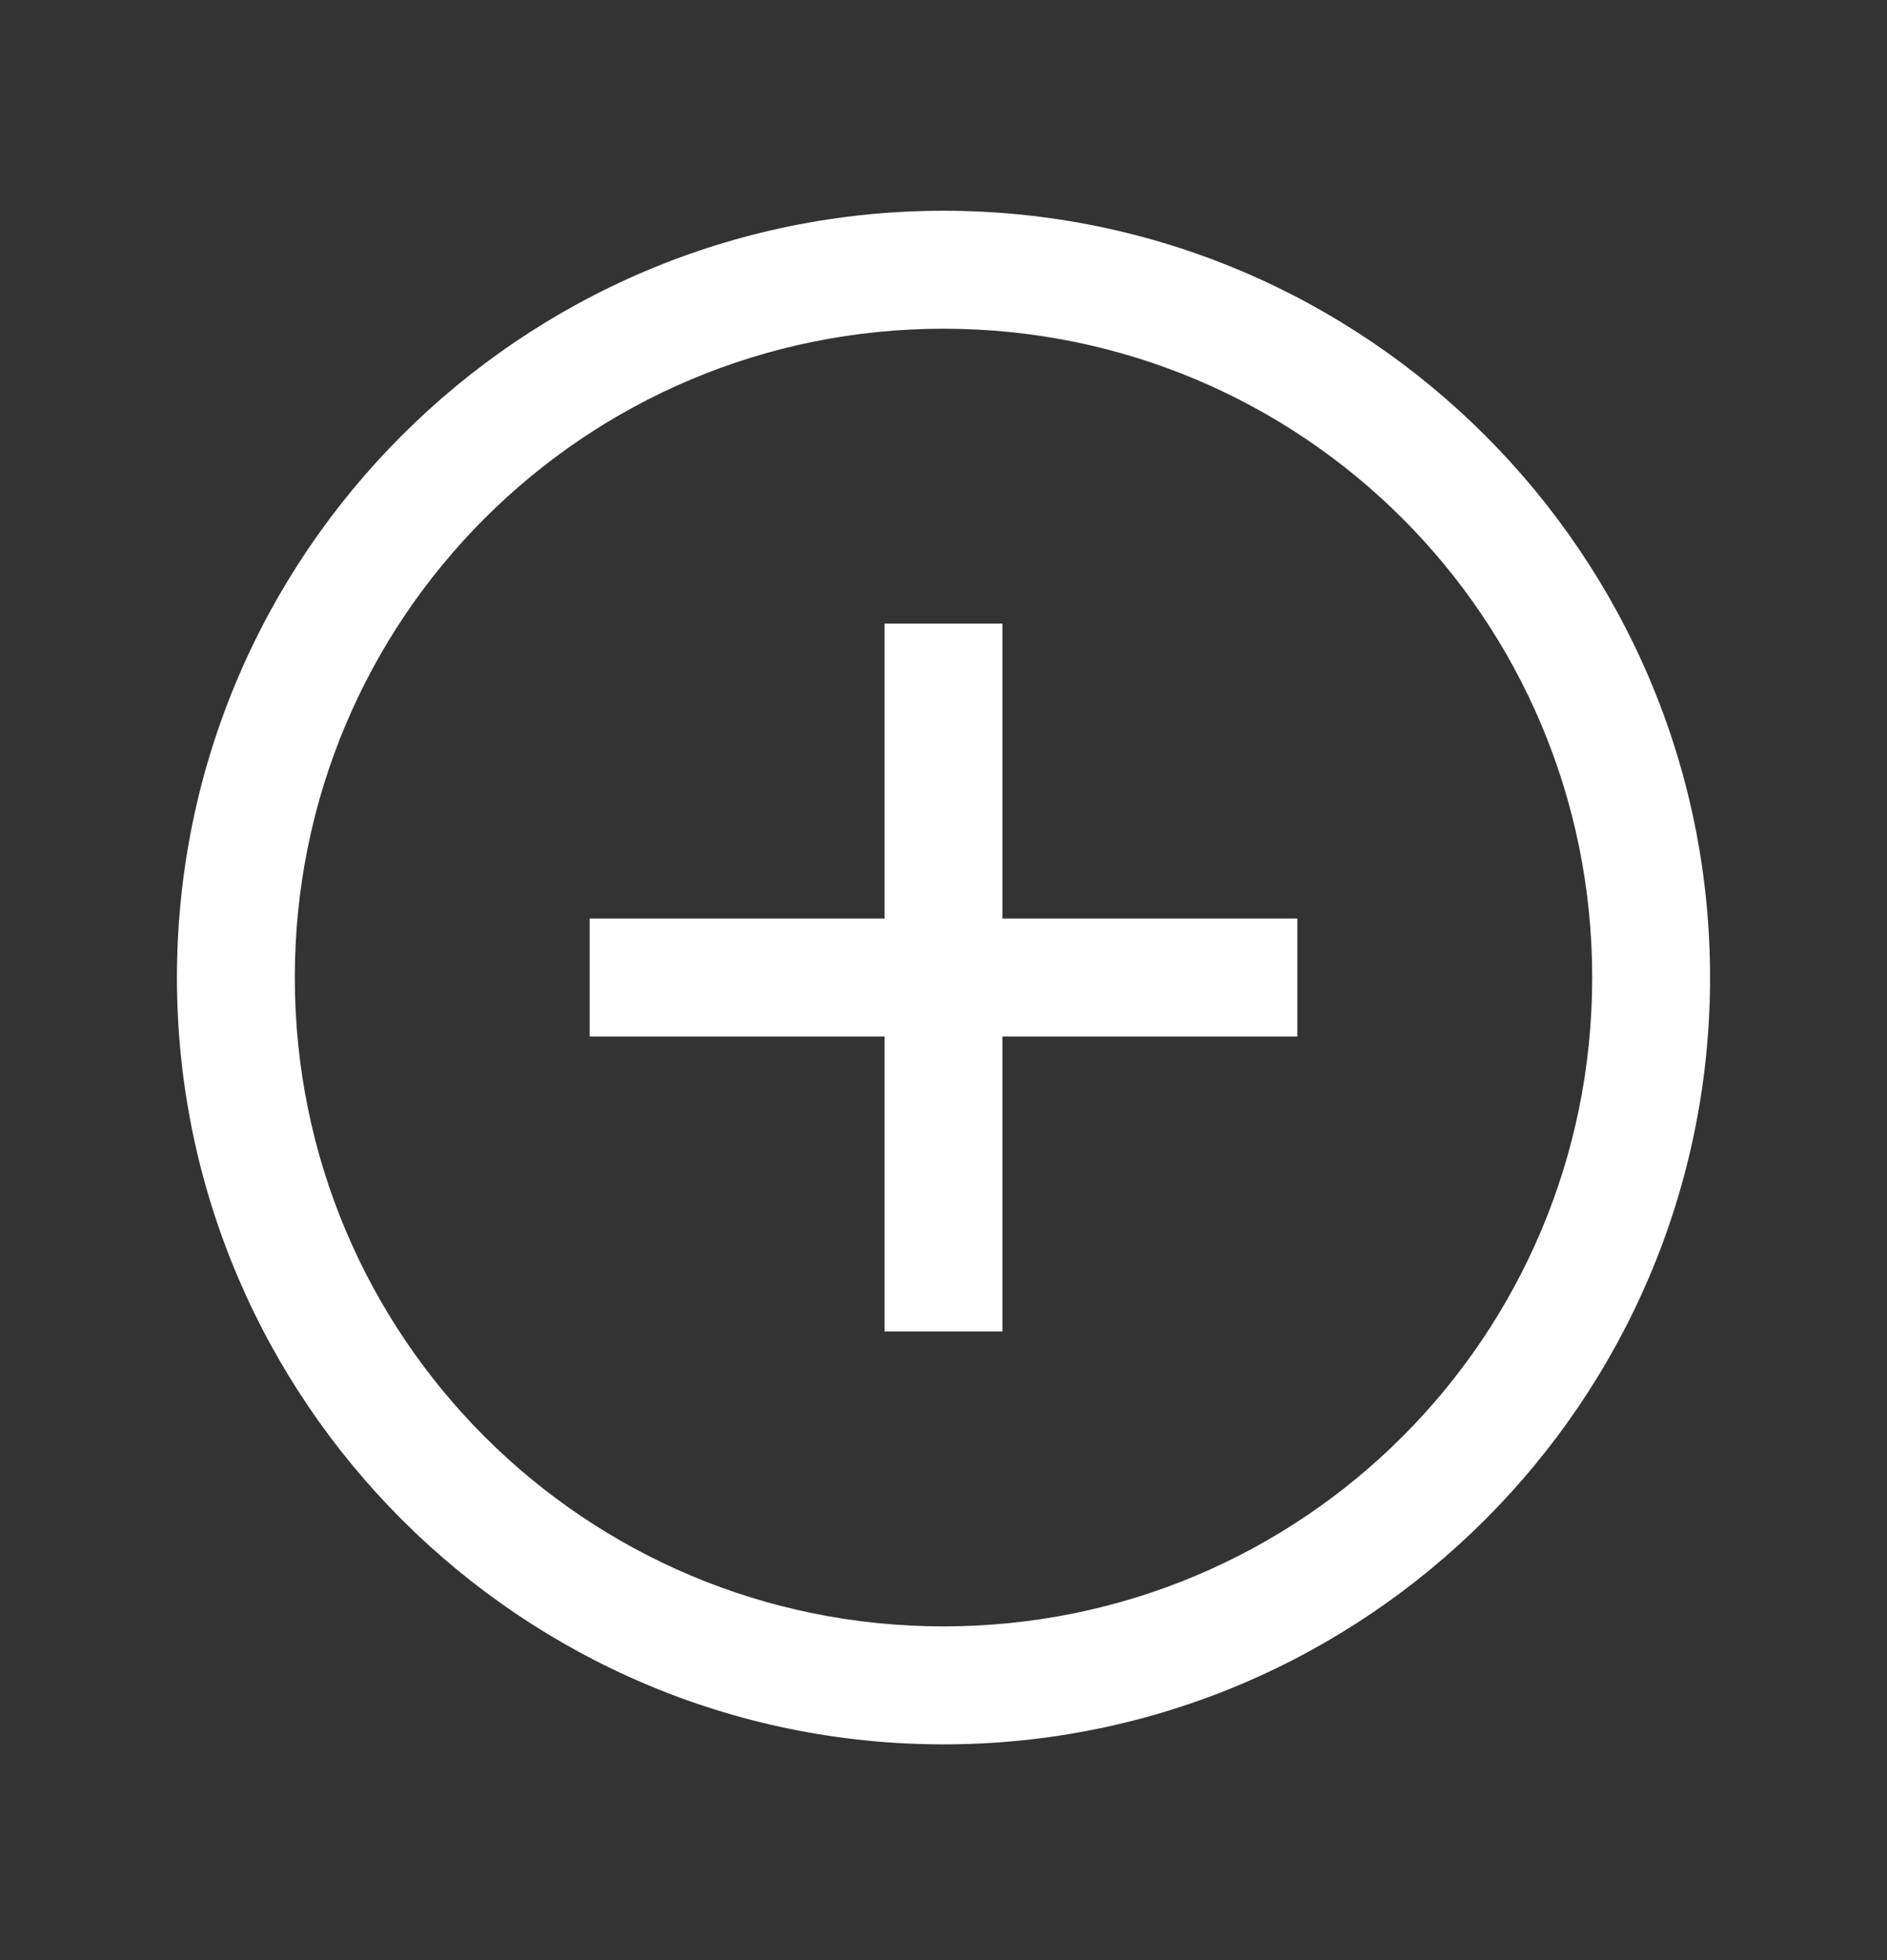 <svg width="26" height="27" viewBox="0 0 26 27" fill="none" xmlns="http://www.w3.org/2000/svg">
<rect x="0" y="0" width="26" height="27" fill="#333333" stroke="none"/>
<path d="M13 2.903C7.176 2.903 2.438 7.641 2.438 13.465C2.438 19.289 7.176 24.028 13 24.028C18.824 24.028 23.562 19.289 23.562 13.465C23.562 7.641 18.824 2.903 13 2.903ZM13 4.528C17.946 4.528 21.938 8.519 21.938 13.465C21.938 18.411 17.946 22.403 13 22.403C8.054 22.403 4.062 18.411 4.062 13.465C4.062 8.519 8.054 4.528 13 4.528ZM12.188 8.59V12.653H8.125V14.278H12.188V18.34H13.812V14.278H17.875V12.653H13.812V8.59H12.188Z" fill="white"/>
</svg>

